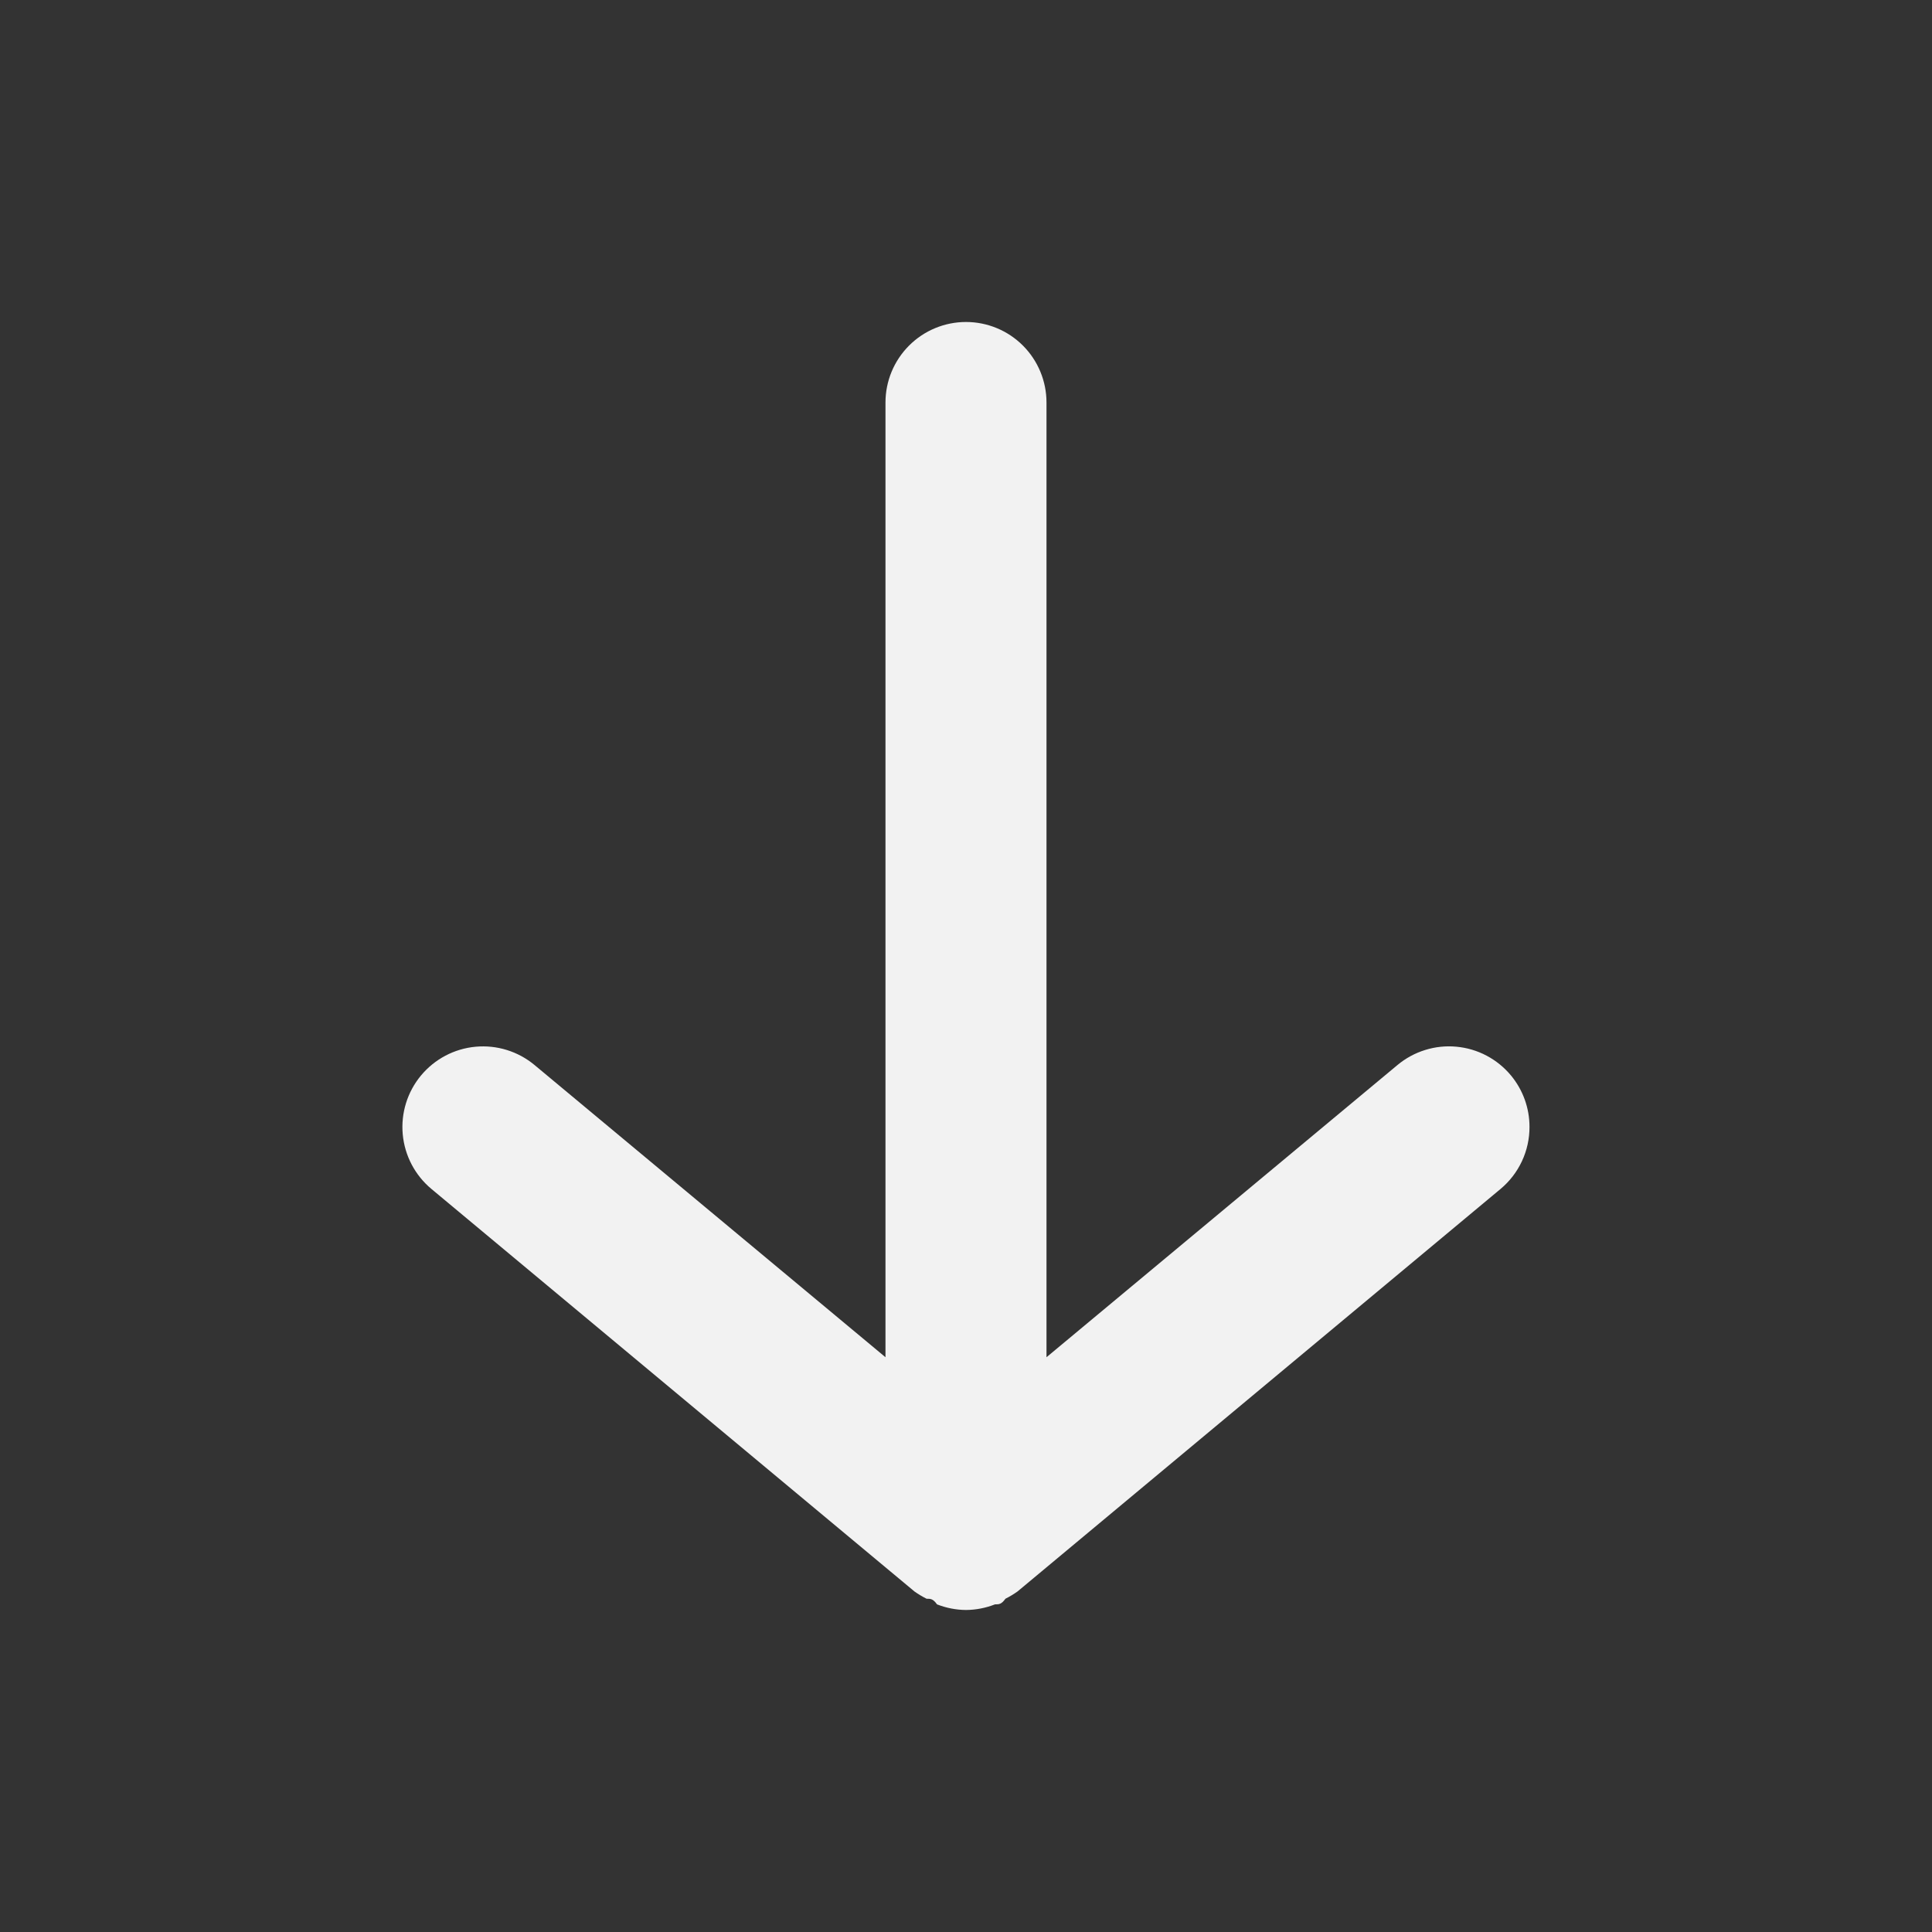 <svg width="74" height="74" viewBox="0 0 74 74" fill="none" xmlns="http://www.w3.org/2000/svg">
<rect x="0" y="0" width="74" height="74" fill="#333333" stroke="none"/>
<mask id="mask0_14844_2590" style="mask-type:luminance" maskUnits="userSpaceOnUse" x="0" y="-1" width="74" height="75">
<path d="M3.23464e-06 -0L0 74L74 74L74 -0L3.23464e-06 -0Z" fill="white"/>
</mask>
<g mask="url(#mask0_14844_2590)">
<path d="M33.916 15.416L33.916 51.985L20.473 40.792C19.844 40.269 19.032 40.017 18.216 40.092C17.401 40.167 16.649 40.564 16.126 41.193C15.602 41.823 15.351 42.635 15.426 43.45C15.501 44.265 15.897 45.017 16.526 45.541L35.026 60.957C35.174 61.061 35.328 61.154 35.489 61.235C35.643 61.235 35.736 61.235 35.89 61.451C36.244 61.59 36.62 61.663 37 61.666C37.38 61.663 37.756 61.59 38.11 61.451C38.264 61.451 38.356 61.451 38.511 61.235C38.672 61.154 38.826 61.061 38.973 60.957L57.473 45.541C57.821 45.251 58.101 44.888 58.293 44.477C58.485 44.067 58.584 43.62 58.583 43.166C58.585 42.446 58.334 41.748 57.874 41.193C57.615 40.881 57.297 40.623 56.939 40.434C56.58 40.244 56.187 40.128 55.783 40.091C55.38 40.053 54.972 40.096 54.585 40.217C54.198 40.337 53.838 40.533 53.527 40.792L40.083 51.985L40.083 15.416C40.083 14.599 39.758 13.815 39.18 13.236C38.602 12.658 37.818 12.333 37 12.333C36.182 12.333 35.398 12.658 34.82 13.236C34.241 13.815 33.916 14.599 33.916 15.416Z" fill="#F2F2F2"/>
</g>
</svg>
